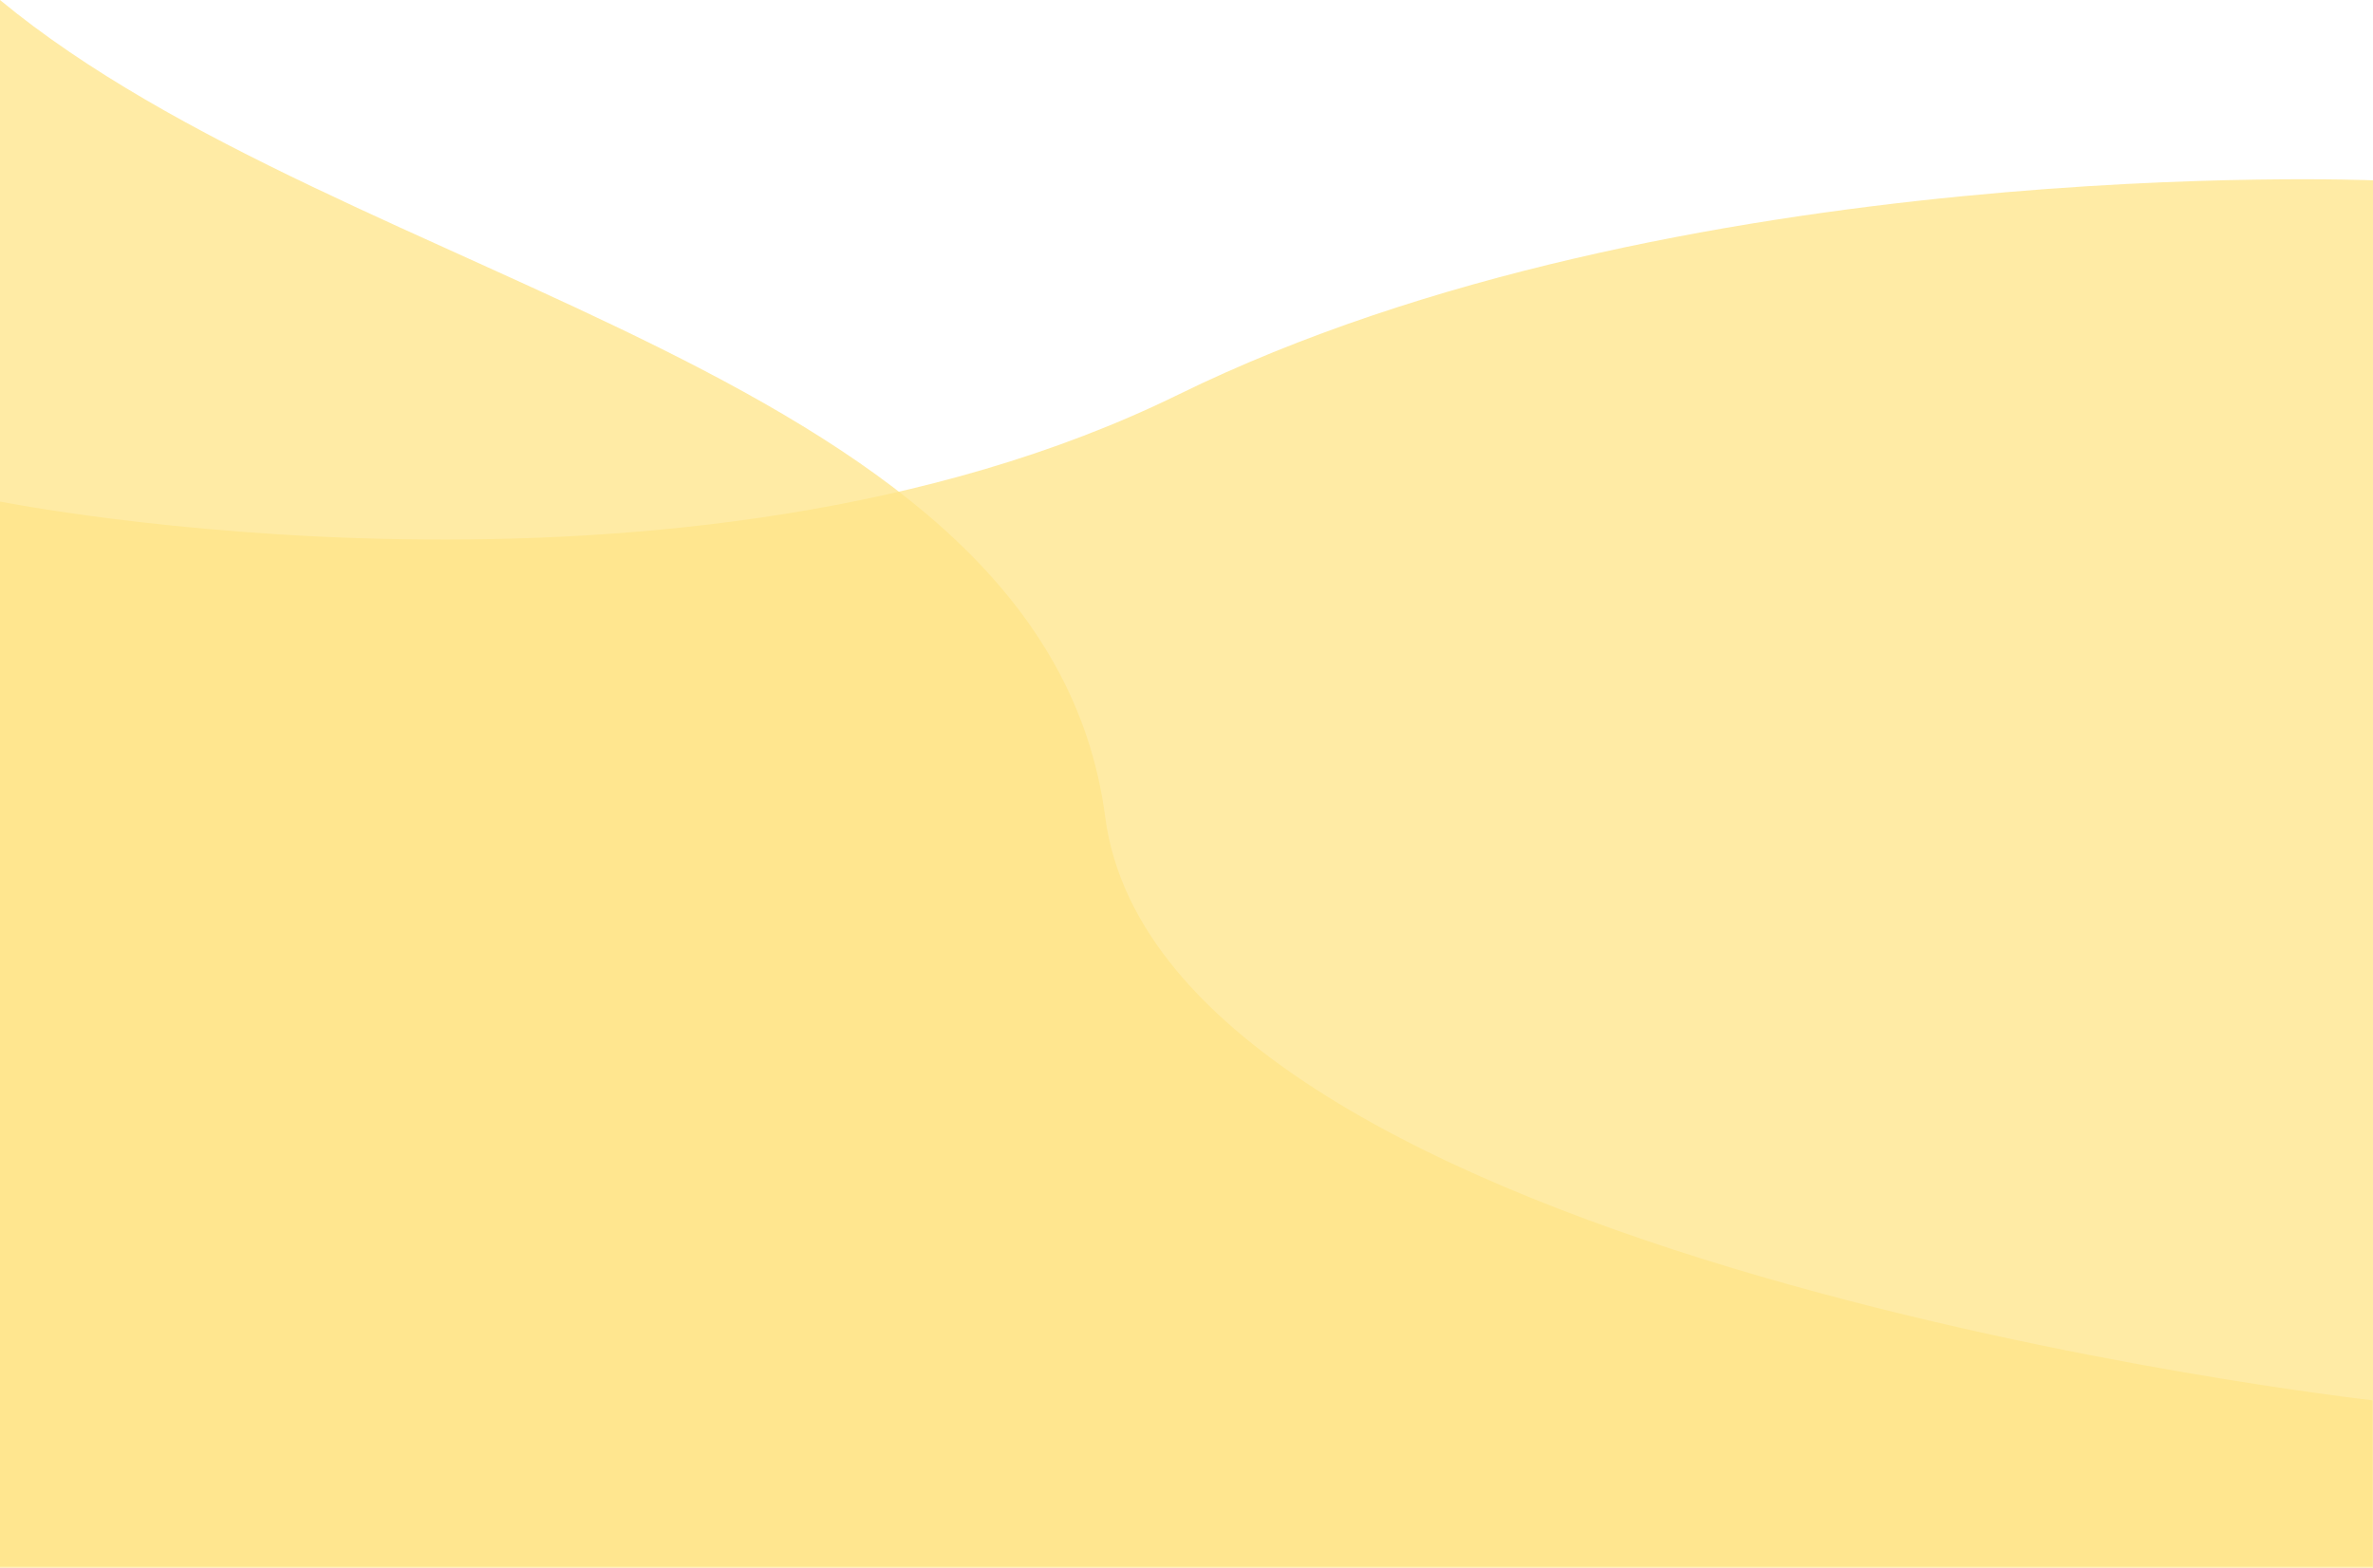 <svg xmlns="http://www.w3.org/2000/svg" width="1919.906" height="1268.469"><g fill="#FFE487"><path d="M1919.906 145.891s-565.539-23.31-966.562 173.379S0 405.823 0 405.823v862.646h1919.906z" opacity=".753"/><path d="M0 0c282.391 233.32 846.6 298.883 894.18 661.063s1025.313 471.93 1025.313 471.93v134.328H0z" opacity=".753"/></g></svg>